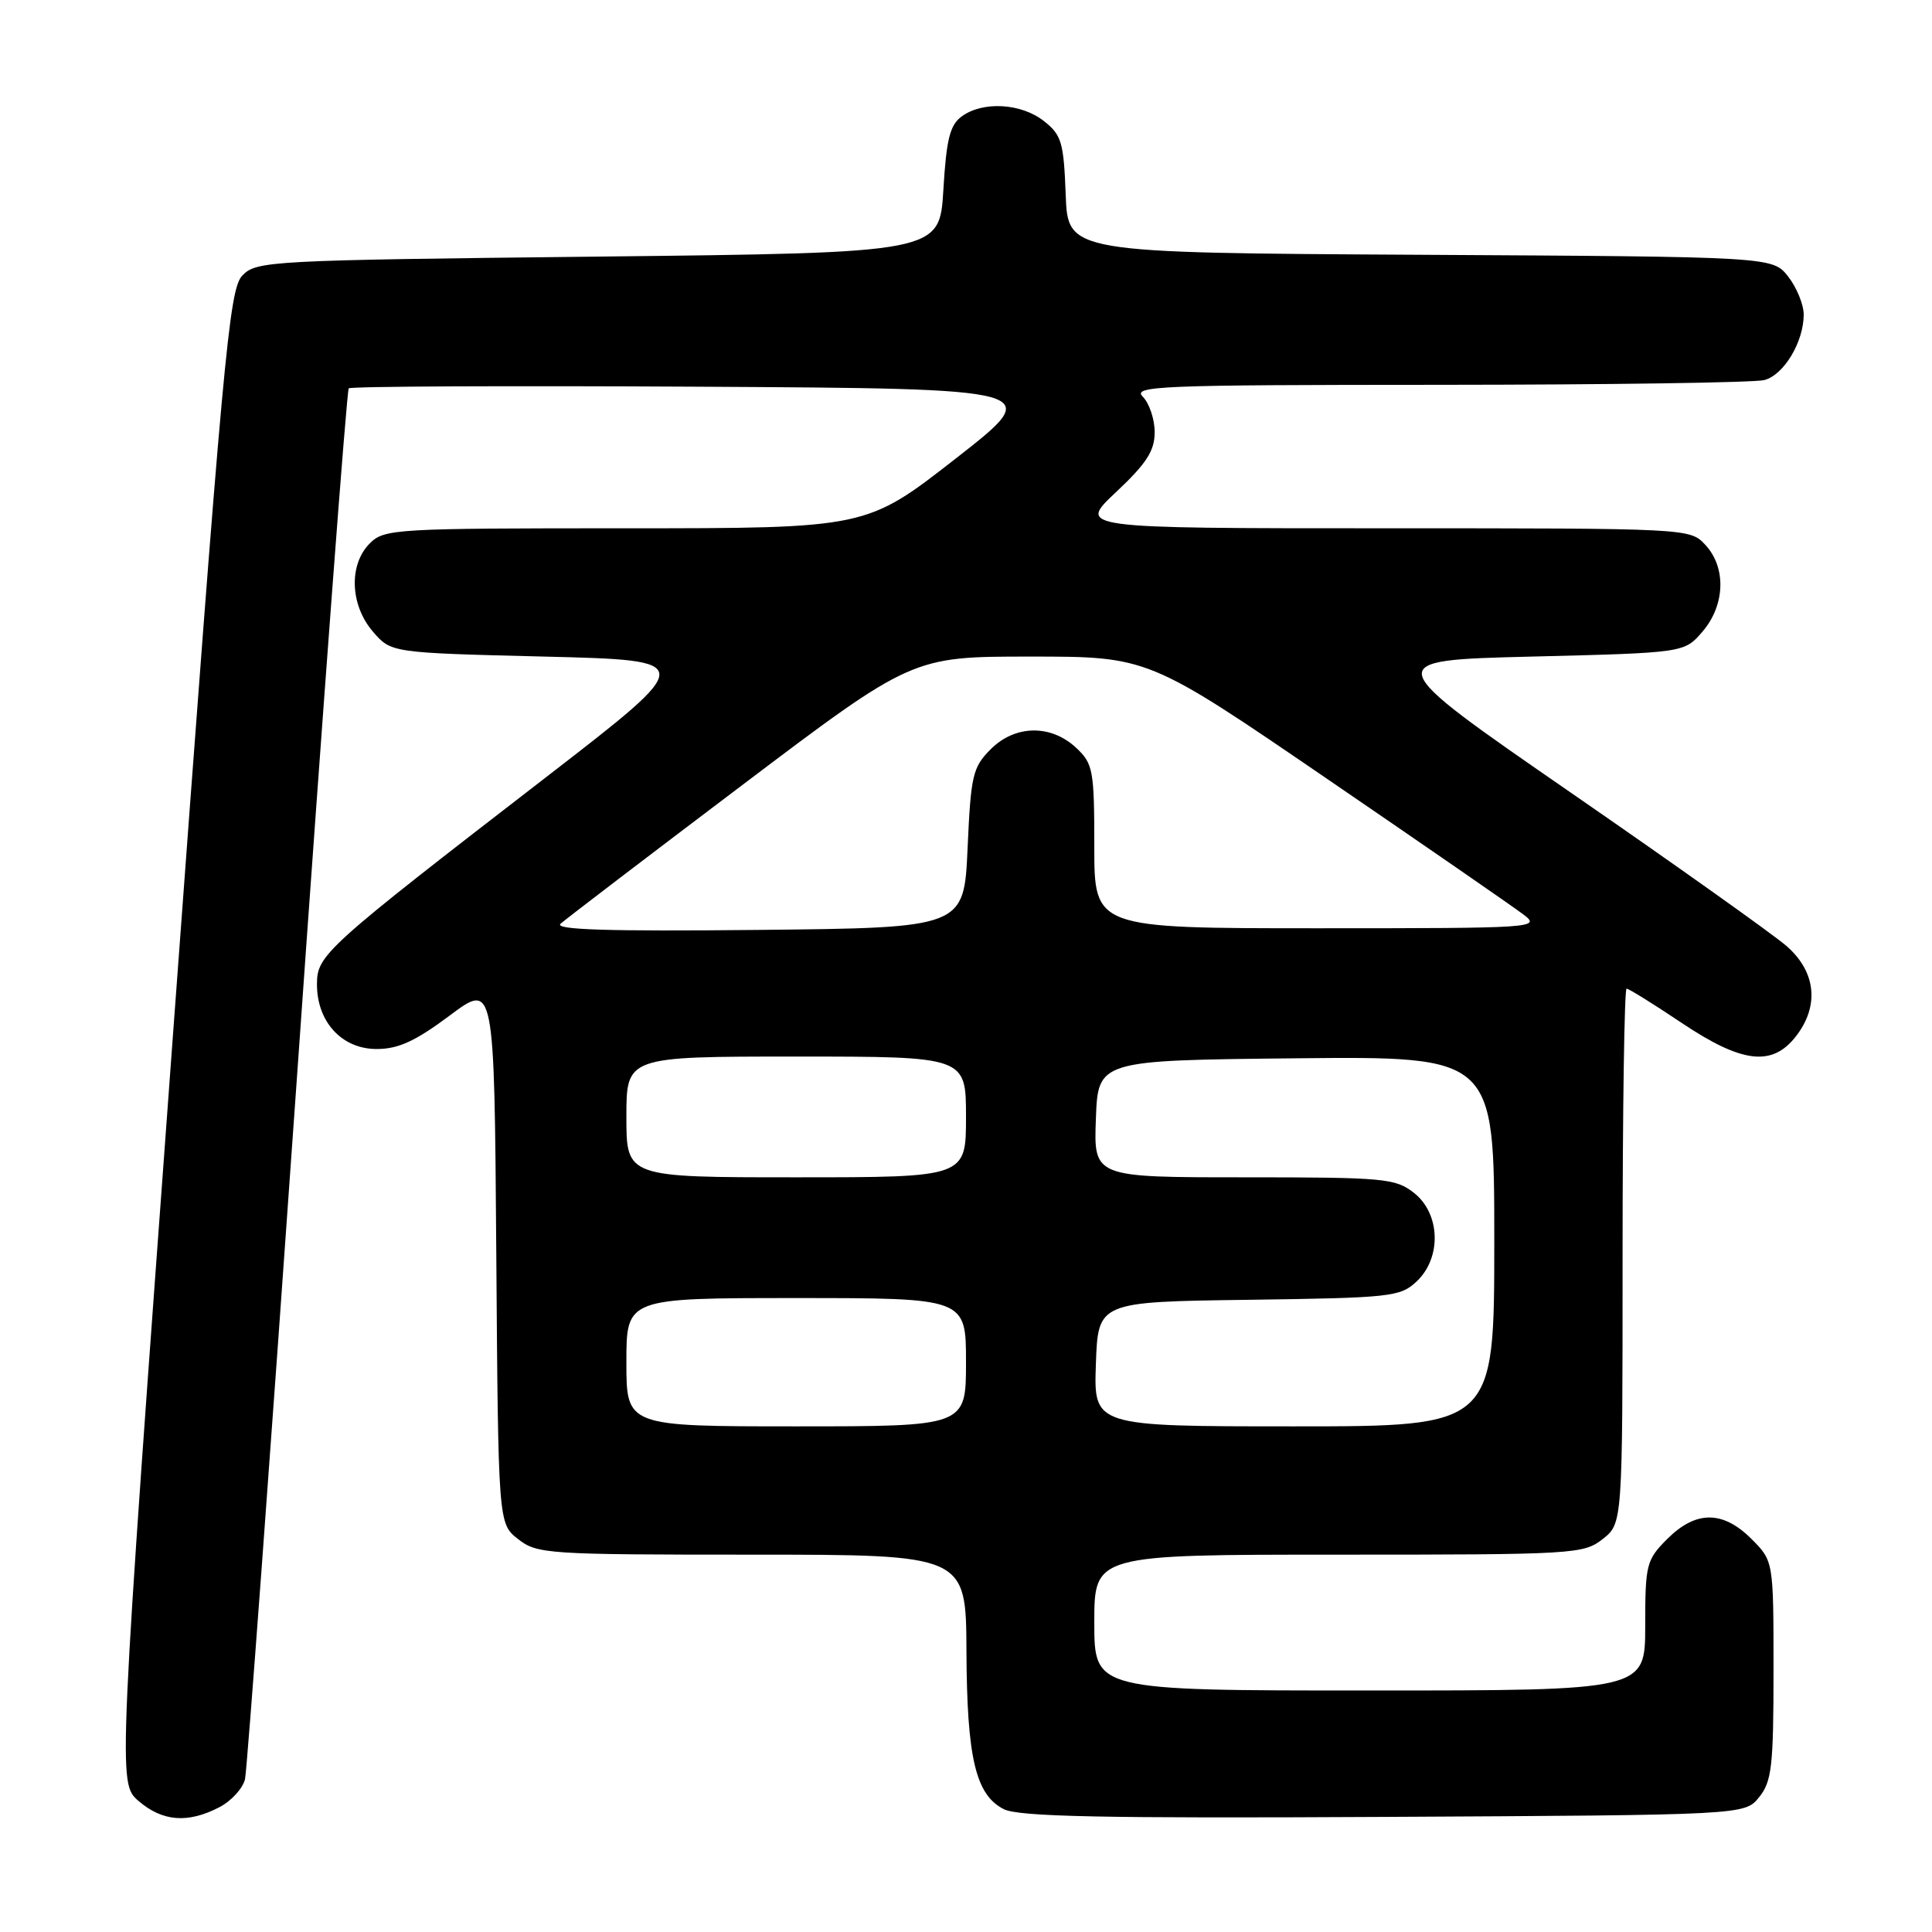 <?xml version="1.0" encoding="UTF-8" standalone="no"?>
<!DOCTYPE svg PUBLIC "-//W3C//DTD SVG 1.1//EN" "http://www.w3.org/Graphics/SVG/1.1/DTD/svg11.dtd" >
<svg xmlns="http://www.w3.org/2000/svg" xmlns:xlink="http://www.w3.org/1999/xlink" version="1.1" viewBox="0 0 256 256">
 <g >
 <path fill="currentColor"
d=" M 29.04 239.48 C 30.65 238.65 32.19 236.96 32.47 235.73 C 32.74 234.50 35.83 192.65 39.35 142.72 C 42.86 92.79 45.95 51.72 46.21 51.46 C 46.47 51.19 67.34 51.10 92.59 51.24 C 138.50 51.50 138.50 51.50 126.65 60.75 C 114.80 70.00 114.80 70.00 82.90 70.00 C 52.33 70.00 50.92 70.08 49.00 72.00 C 46.19 74.81 46.38 80.17 49.41 83.69 C 51.83 86.50 51.83 86.50 72.11 87.00 C 92.40 87.50 92.40 87.50 72.45 102.91 C 42.89 125.73 42.00 126.54 42.00 130.44 C 42.00 135.41 45.31 139.00 49.90 139.00 C 52.78 139.00 55.03 137.97 59.58 134.57 C 65.50 130.14 65.50 130.14 65.76 166.01 C 66.02 201.87 66.02 201.87 68.65 203.94 C 71.16 205.91 72.50 206.00 99.63 206.00 C 128.00 206.00 128.00 206.00 128.06 218.75 C 128.12 232.93 129.27 237.82 133.00 239.72 C 134.95 240.72 146.10 240.95 183.34 240.75 C 231.18 240.50 231.18 240.50 233.09 238.14 C 234.77 236.06 235.00 234.06 235.00 221.31 C 235.00 206.85 235.00 206.85 232.08 203.92 C 228.28 200.13 224.72 200.13 220.92 203.92 C 218.15 206.70 218.00 207.28 218.00 215.42 C 218.00 224.00 218.00 224.00 181.50 224.00 C 145.00 224.00 145.00 224.00 145.00 215.00 C 145.00 206.00 145.00 206.00 177.37 206.00 C 208.59 206.00 209.82 205.93 212.37 203.93 C 215.00 201.85 215.00 201.85 215.00 166.43 C 215.00 146.94 215.24 131.00 215.53 131.00 C 215.82 131.00 219.08 133.03 222.77 135.50 C 230.79 140.88 234.78 141.37 237.93 137.37 C 241.11 133.32 240.65 128.77 236.72 125.35 C 234.91 123.78 222.03 114.62 208.10 105.00 C 182.76 87.50 182.76 87.50 202.97 87.00 C 223.18 86.50 223.18 86.50 225.59 83.69 C 228.60 80.19 228.76 75.19 225.96 72.19 C 223.93 70.01 223.80 70.00 183.35 70.00 C 142.77 70.00 142.77 70.00 147.89 65.20 C 151.92 61.41 153.00 59.74 153.00 57.27 C 153.00 55.55 152.29 53.44 151.43 52.57 C 150.00 51.14 153.57 51.00 190.68 50.99 C 213.13 50.98 232.53 50.70 233.79 50.36 C 236.38 49.67 239.00 45.30 239.00 41.68 C 239.00 40.36 238.07 38.09 236.94 36.64 C 234.87 34.02 234.87 34.02 188.19 33.76 C 141.50 33.50 141.50 33.50 141.21 25.79 C 140.95 18.86 140.66 17.87 138.32 16.04 C 135.31 13.67 130.23 13.38 127.44 15.42 C 125.87 16.56 125.40 18.43 125.00 25.17 C 124.50 33.50 124.50 33.50 79.28 34.00 C 35.71 34.48 33.98 34.57 32.12 36.50 C 30.35 38.33 29.59 46.68 22.90 137.39 C 15.62 236.27 15.62 236.27 18.36 238.64 C 21.54 241.37 24.88 241.63 29.04 239.48 Z  M 83.00 180.50 C 83.00 172.00 83.00 172.00 105.50 172.00 C 128.00 172.00 128.00 172.00 128.00 180.50 C 128.00 189.00 128.00 189.00 105.50 189.00 C 83.00 189.00 83.00 189.00 83.00 180.50 Z  M 145.21 180.75 C 145.50 172.50 145.50 172.50 165.46 172.23 C 184.32 171.97 185.54 171.84 187.71 169.80 C 191.04 166.67 190.87 160.83 187.37 158.07 C 184.90 156.13 183.45 156.00 164.82 156.00 C 144.92 156.00 144.92 156.00 145.21 148.25 C 145.50 140.50 145.50 140.50 171.75 140.23 C 198.00 139.97 198.00 139.97 198.00 164.48 C 198.00 189.00 198.00 189.00 171.46 189.00 C 144.92 189.00 144.92 189.00 145.21 180.75 Z  M 83.00 148.00 C 83.00 140.00 83.00 140.00 105.50 140.00 C 128.00 140.00 128.00 140.00 128.00 148.00 C 128.00 156.00 128.00 156.00 105.50 156.00 C 83.00 156.00 83.00 156.00 83.00 148.00 Z  M 74.28 122.40 C 74.95 121.79 85.71 113.58 98.19 104.15 C 120.88 87.00 120.88 87.00 136.51 87.00 C 152.15 87.00 152.15 87.00 175.83 103.19 C 188.85 112.09 200.57 120.19 201.88 121.19 C 204.20 122.95 203.46 123.00 174.63 123.00 C 145.00 123.00 145.00 123.00 145.00 112.17 C 145.00 102.06 144.84 101.20 142.62 99.11 C 139.27 95.96 134.51 96.03 131.27 99.28 C 128.89 101.66 128.64 102.72 128.21 112.40 C 127.74 122.94 127.74 122.94 100.40 123.22 C 80.45 123.42 73.40 123.20 74.28 122.40 Z "/>
</g>
</svg>